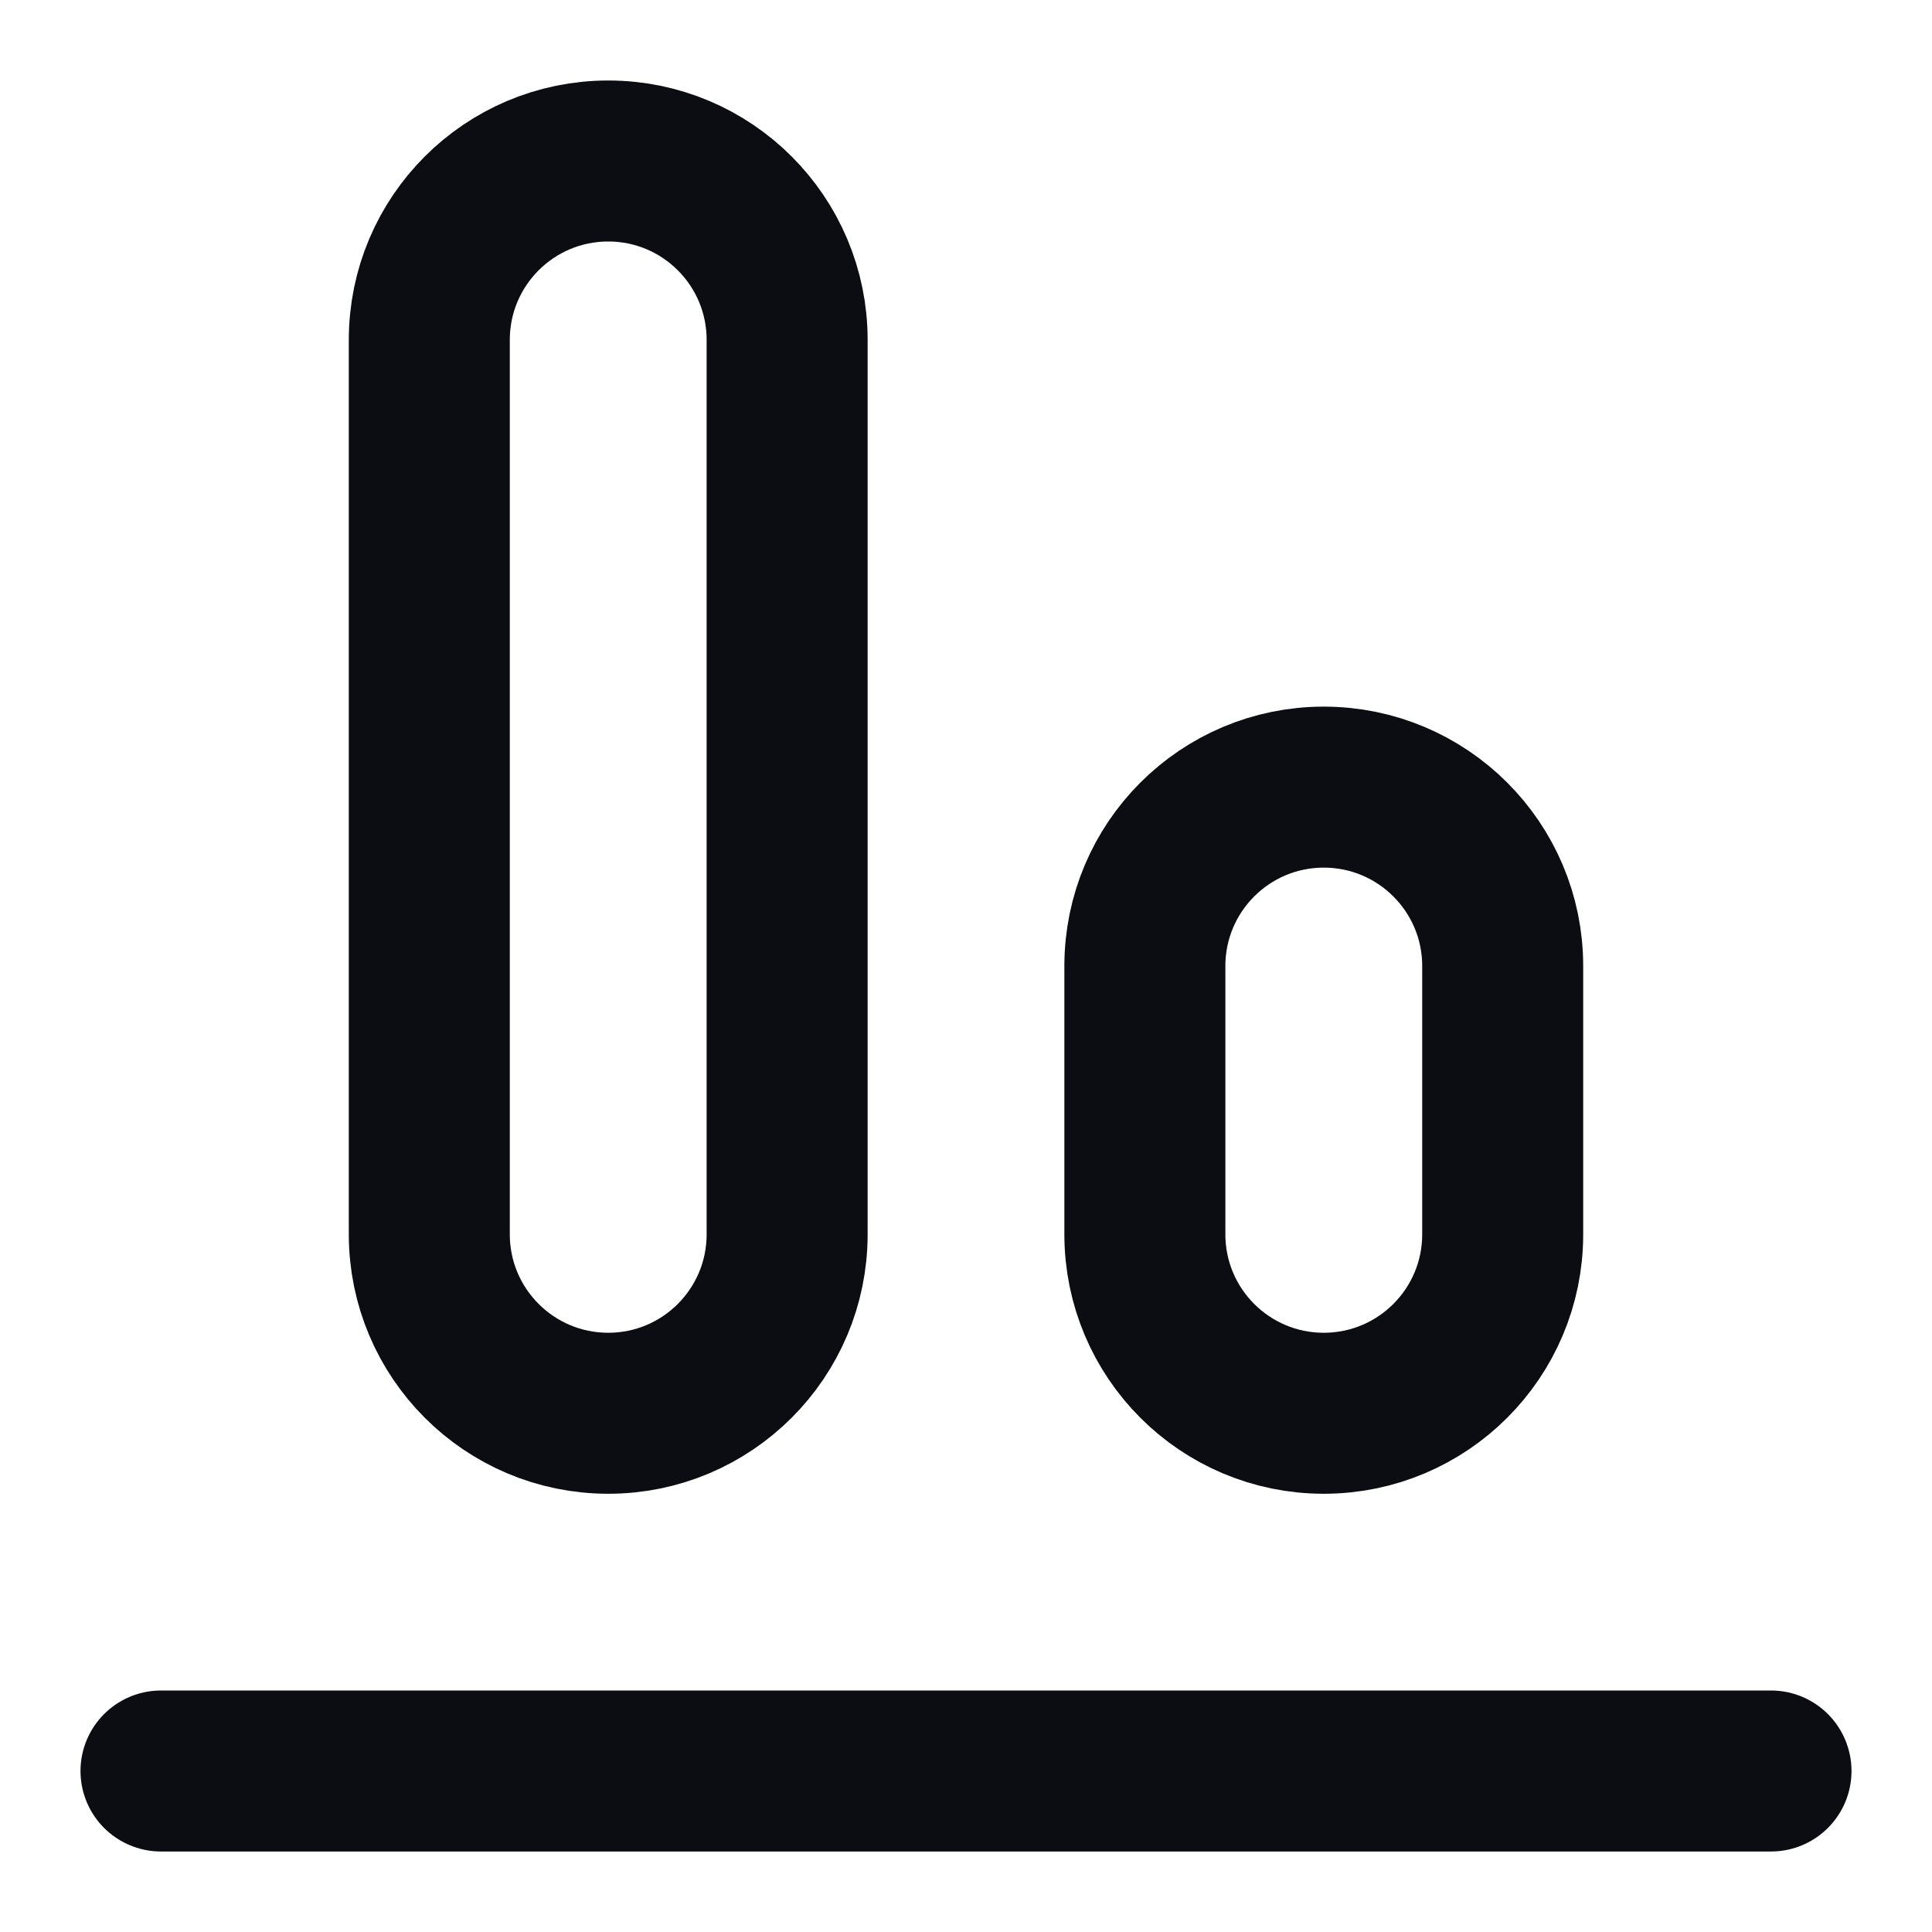 <svg width="24" height="24" viewBox="0 0 24 24" fill="none" xmlns="http://www.w3.org/2000/svg">
<path d="M2 22H22M9.778 15.333V4.222C9.778 2.995 8.783 2 7.556 2C6.328 2 5.333 2.995 5.333 4.222L5.333 15.333C5.333 16.561 6.328 17.556 7.556 17.556C8.783 17.556 9.778 16.561 9.778 15.333ZM18.667 15.333V12C18.667 10.773 17.672 9.778 16.444 9.778C15.217 9.778 14.222 10.773 14.222 12V15.333C14.222 16.561 15.217 17.556 16.444 17.556C17.672 17.556 18.667 16.561 18.667 15.333Z" stroke="#0B0D12" stroke-width="2" stroke-linecap="round" stroke-linejoin="round"/>
</svg>
